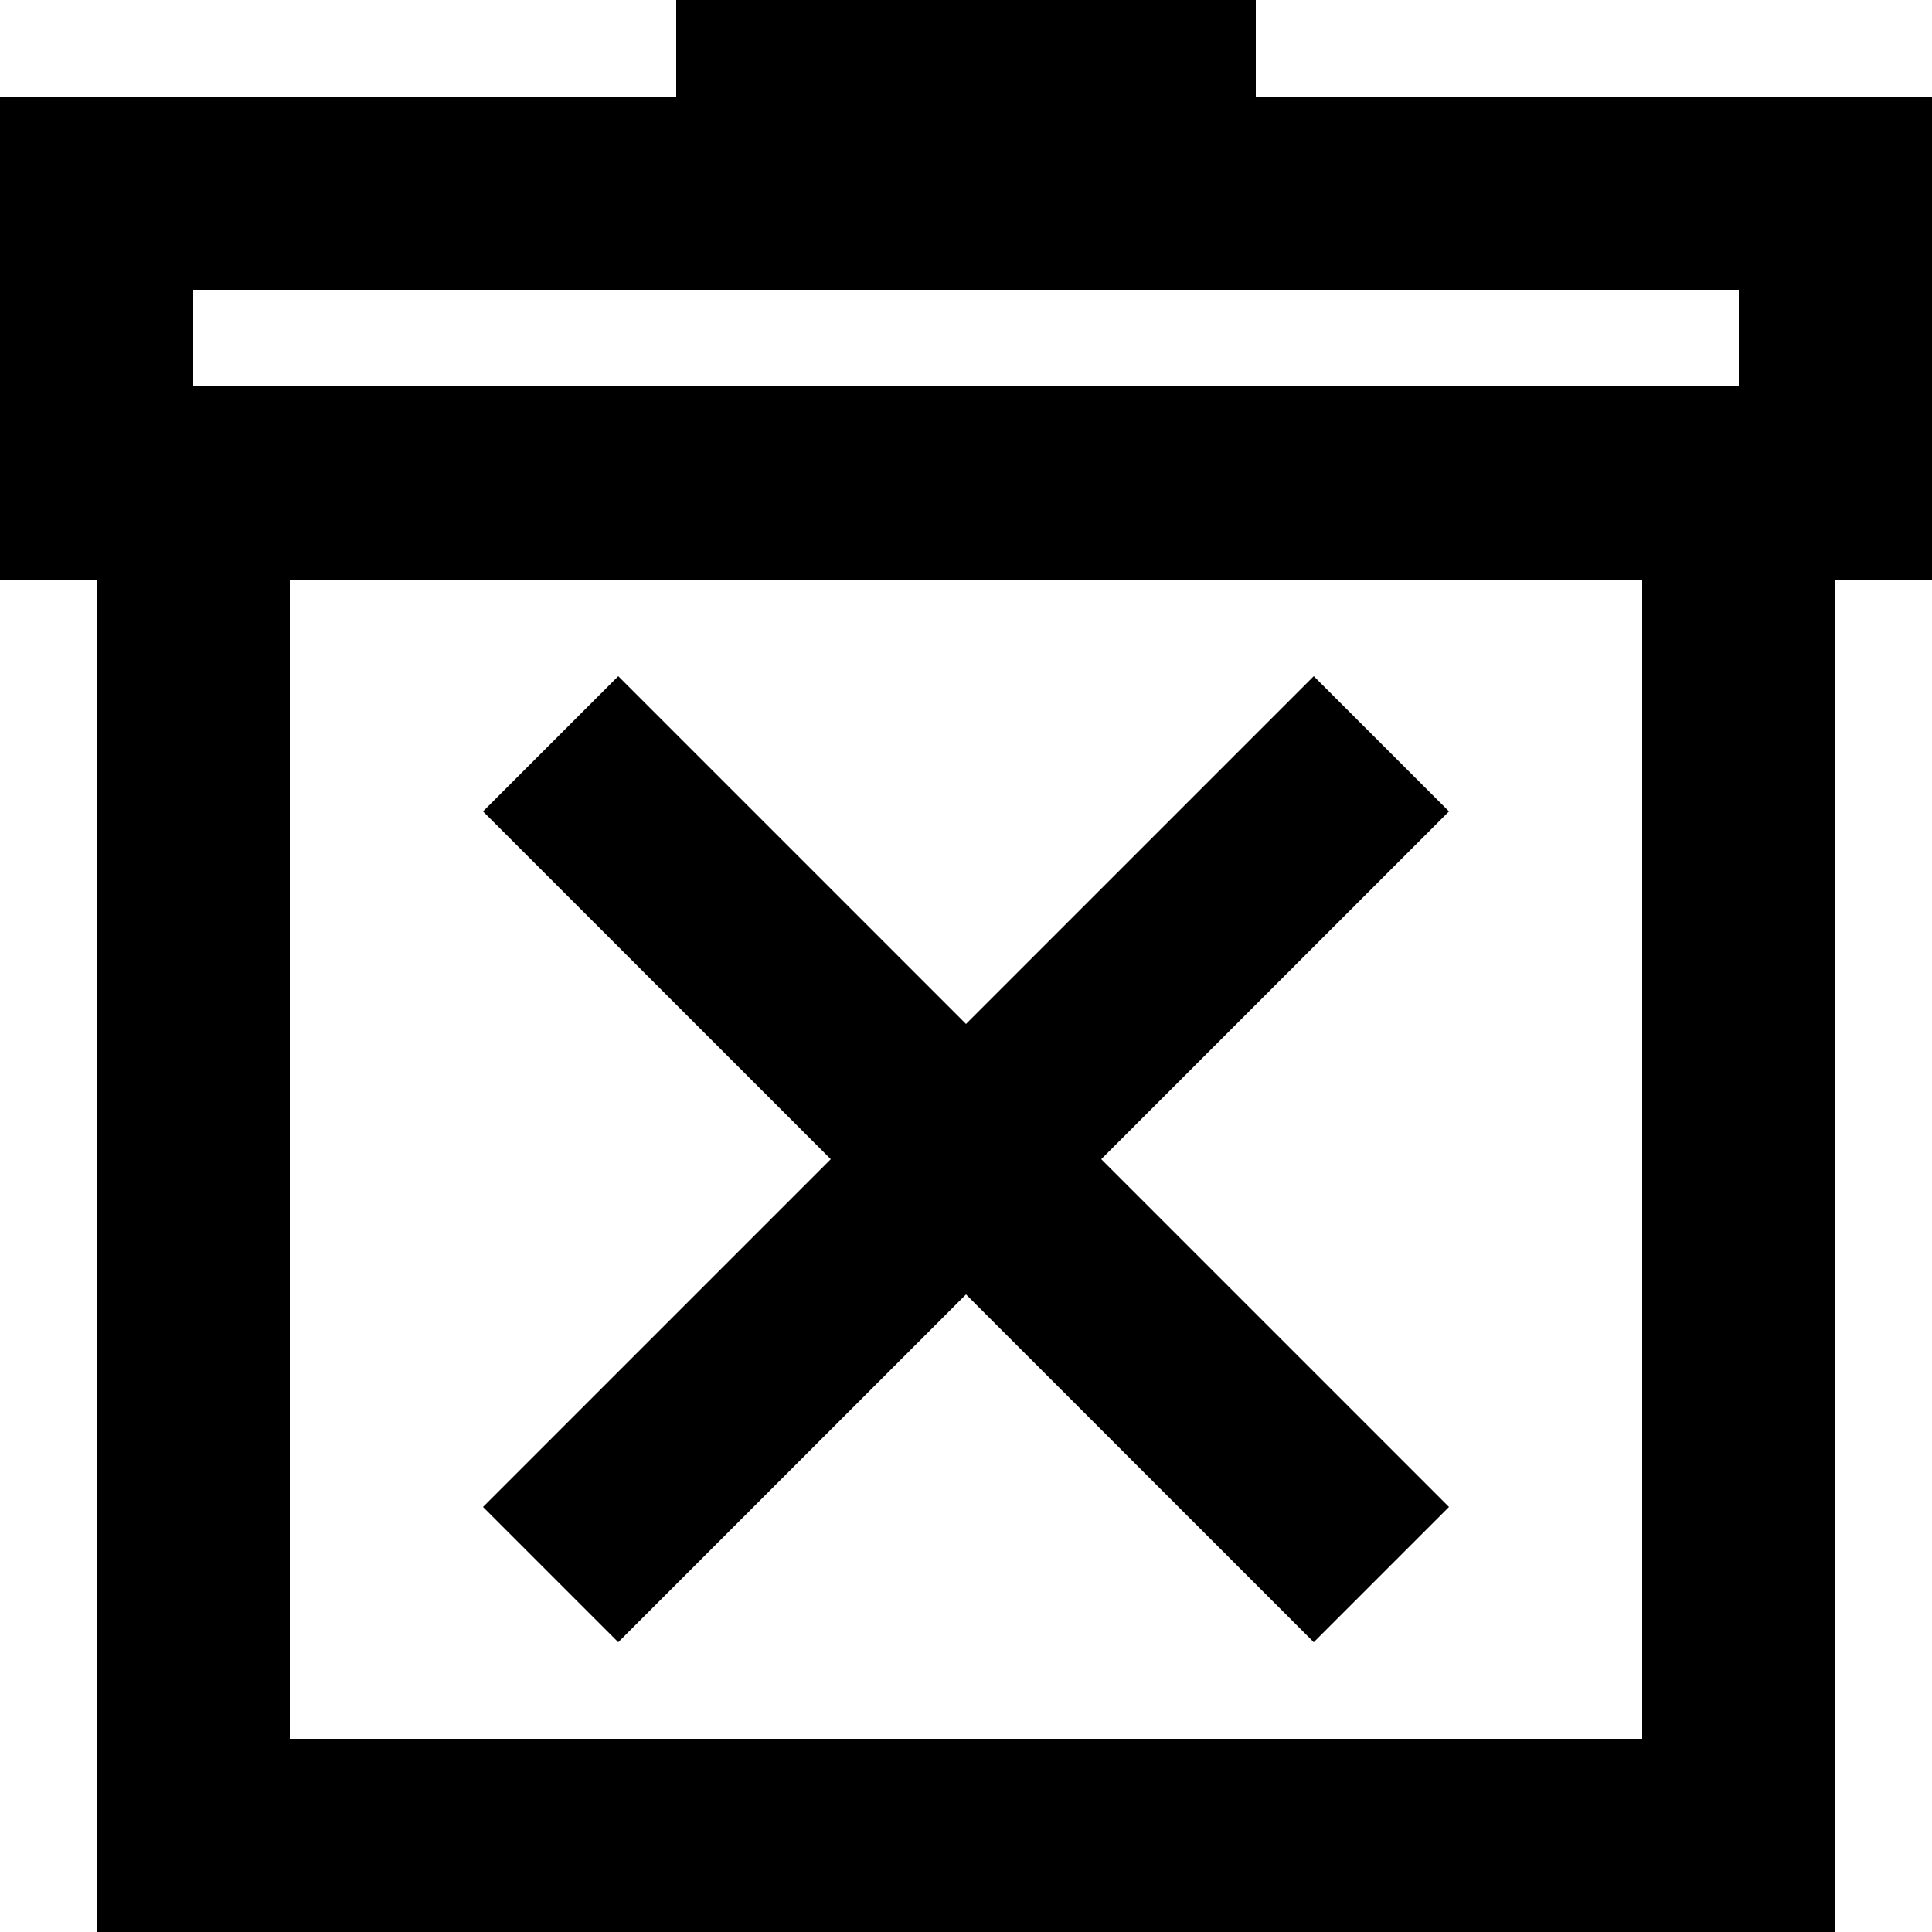 <svg width="40" height="40" viewBox="0 0 40 40" fill="none" xmlns="http://www.w3.org/2000/svg">
<path fill-rule="evenodd" clip-rule="evenodd" d="M26 0V2H40V12H38V40H2V12H0V2H14V0H26ZM34 12H6V36H34V12ZM27.2 14L30 16.8L22.8 24L30 31.2L27.2 34L20 26.8L12.8 34L10 31.2L17.2 24L10 16.8L12.8 14L20 21.2L27.2 14ZM36 6H4V8H36V6Z" fill="black"/>
</svg>
